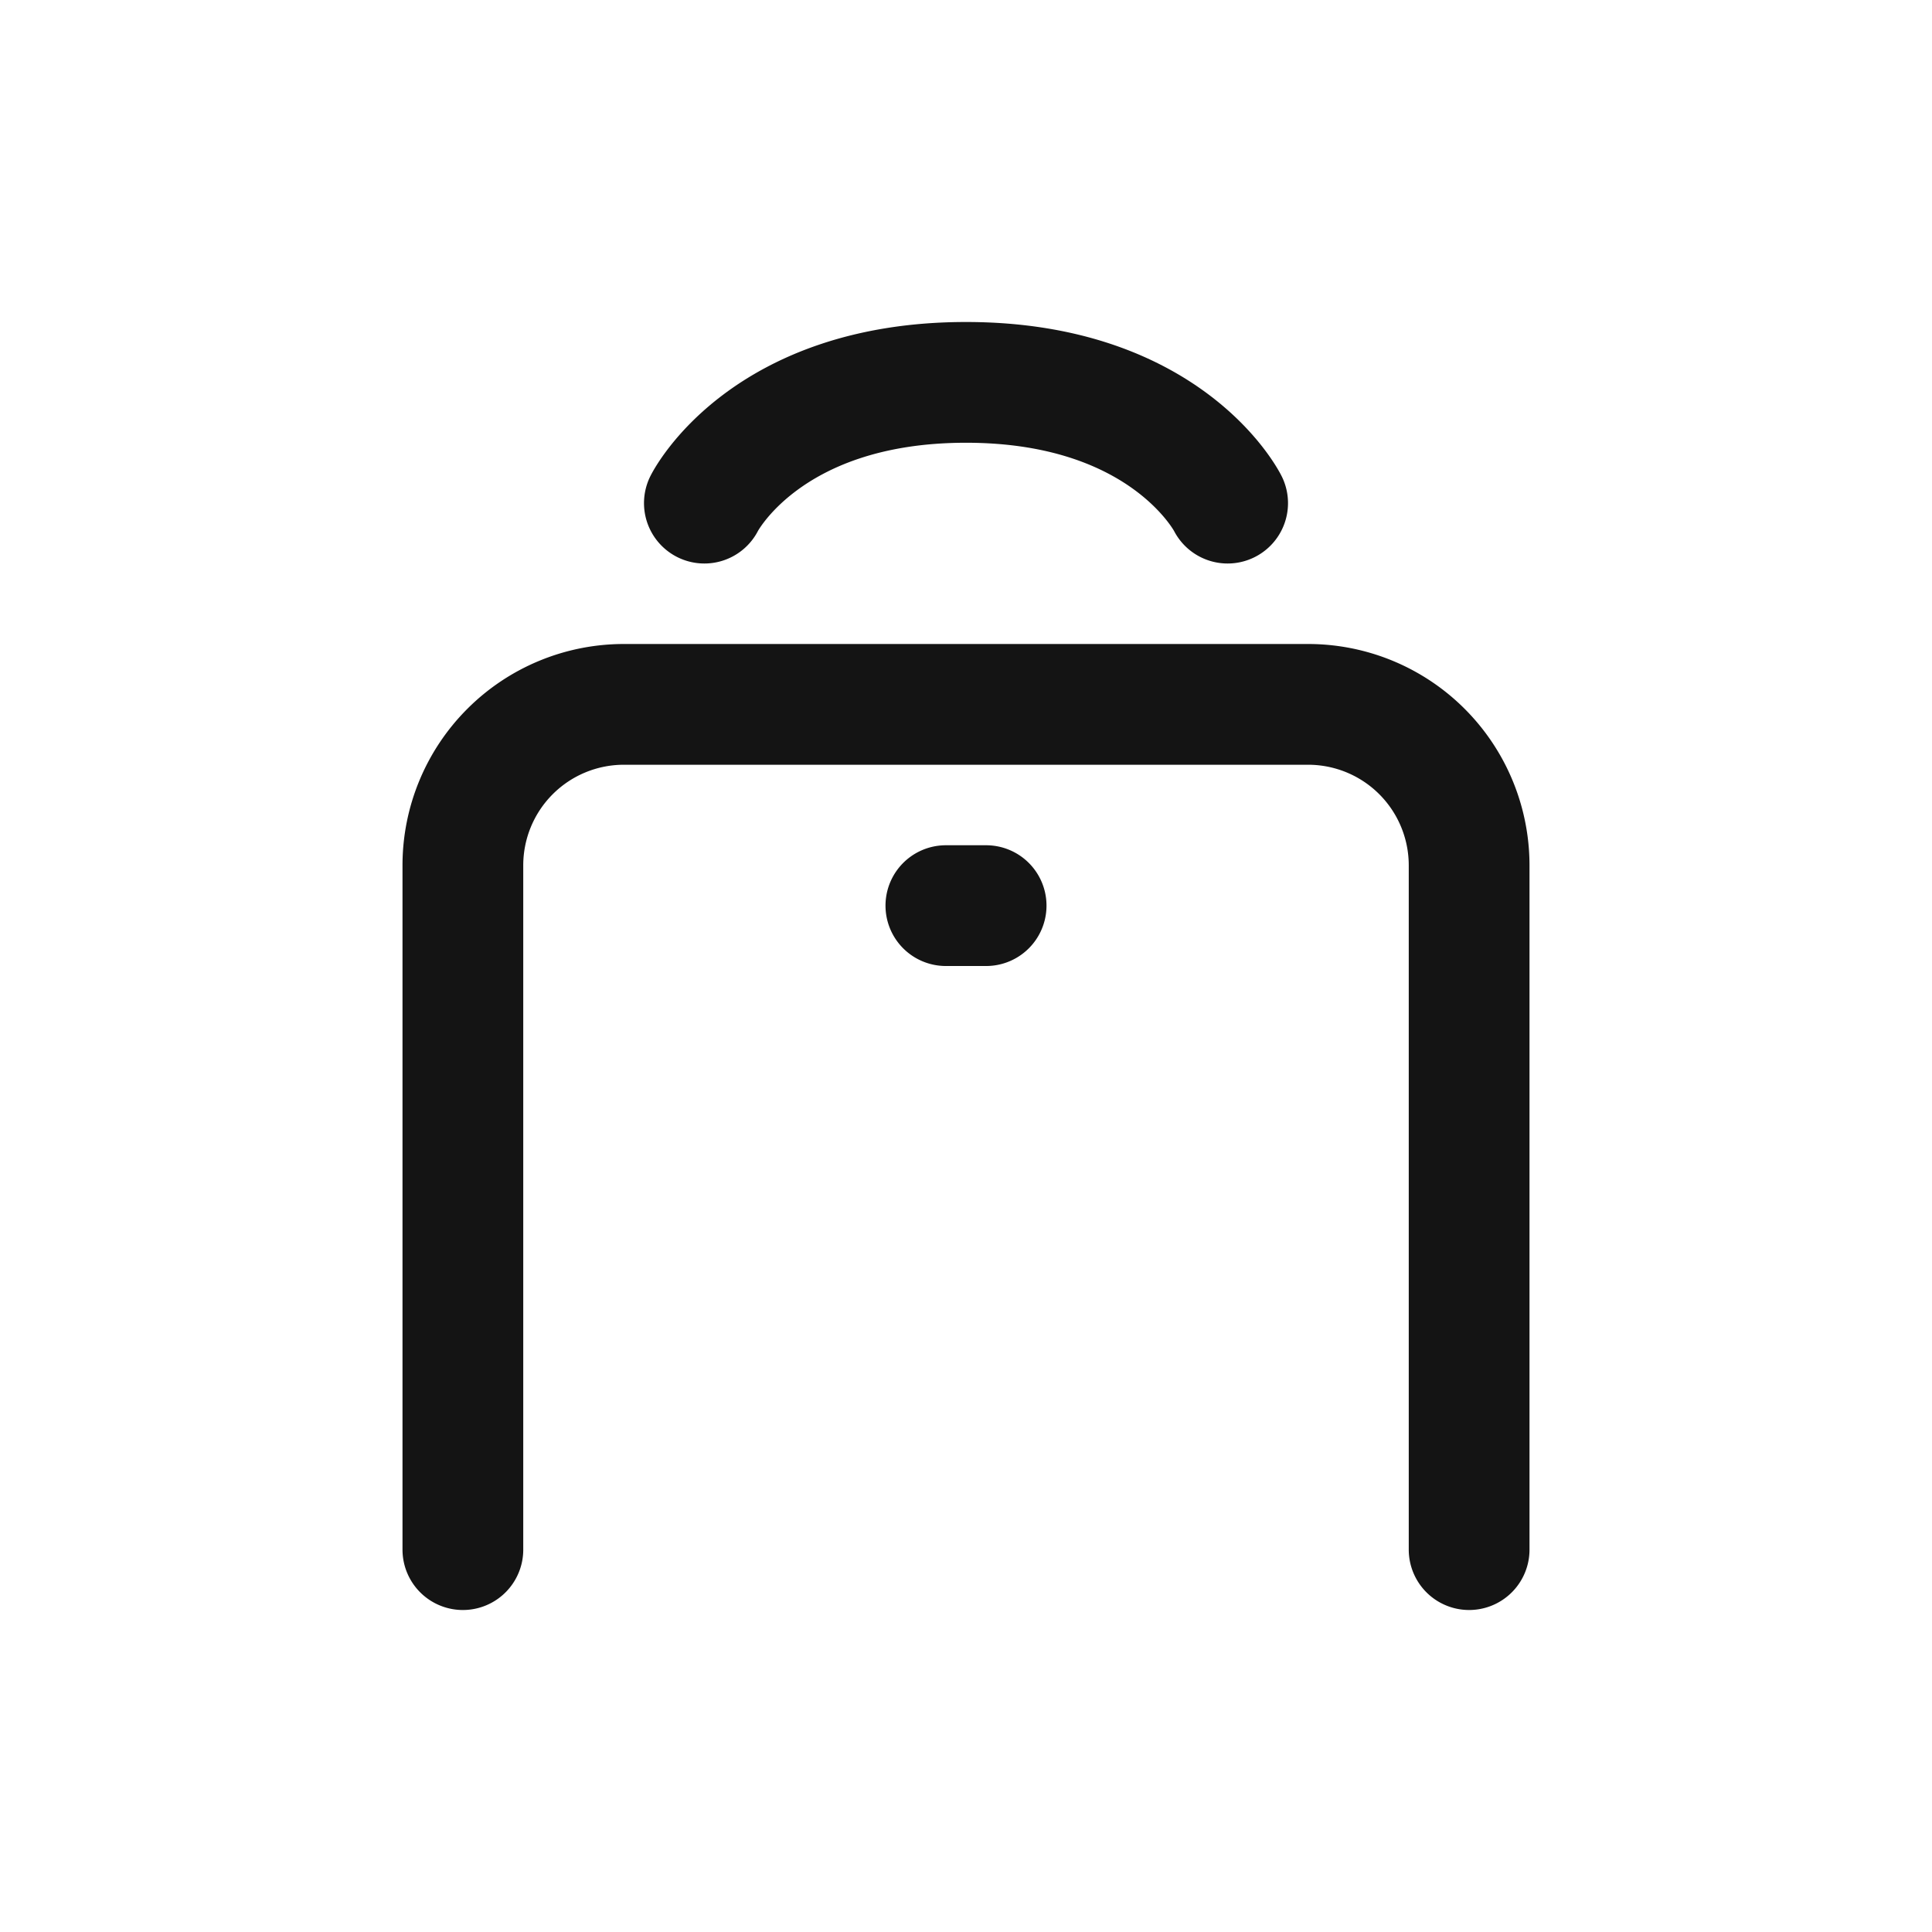 <svg xmlns="http://www.w3.org/2000/svg" fill="none" viewBox="0 0 24 24" class="acv-icon"><path stroke="#141414" stroke-linecap="round" stroke-linejoin="round" stroke-width="1.5" d="M18.25 19.25v-8.5a2 2 0 0 0-2-2h-8.5a2 2 0 0 0-2 2v8.5M11.75 11.25h.5M8.75 6.25s.75-1.5 3.25-1.5 3.25 1.5 3.25 1.5"/></svg>